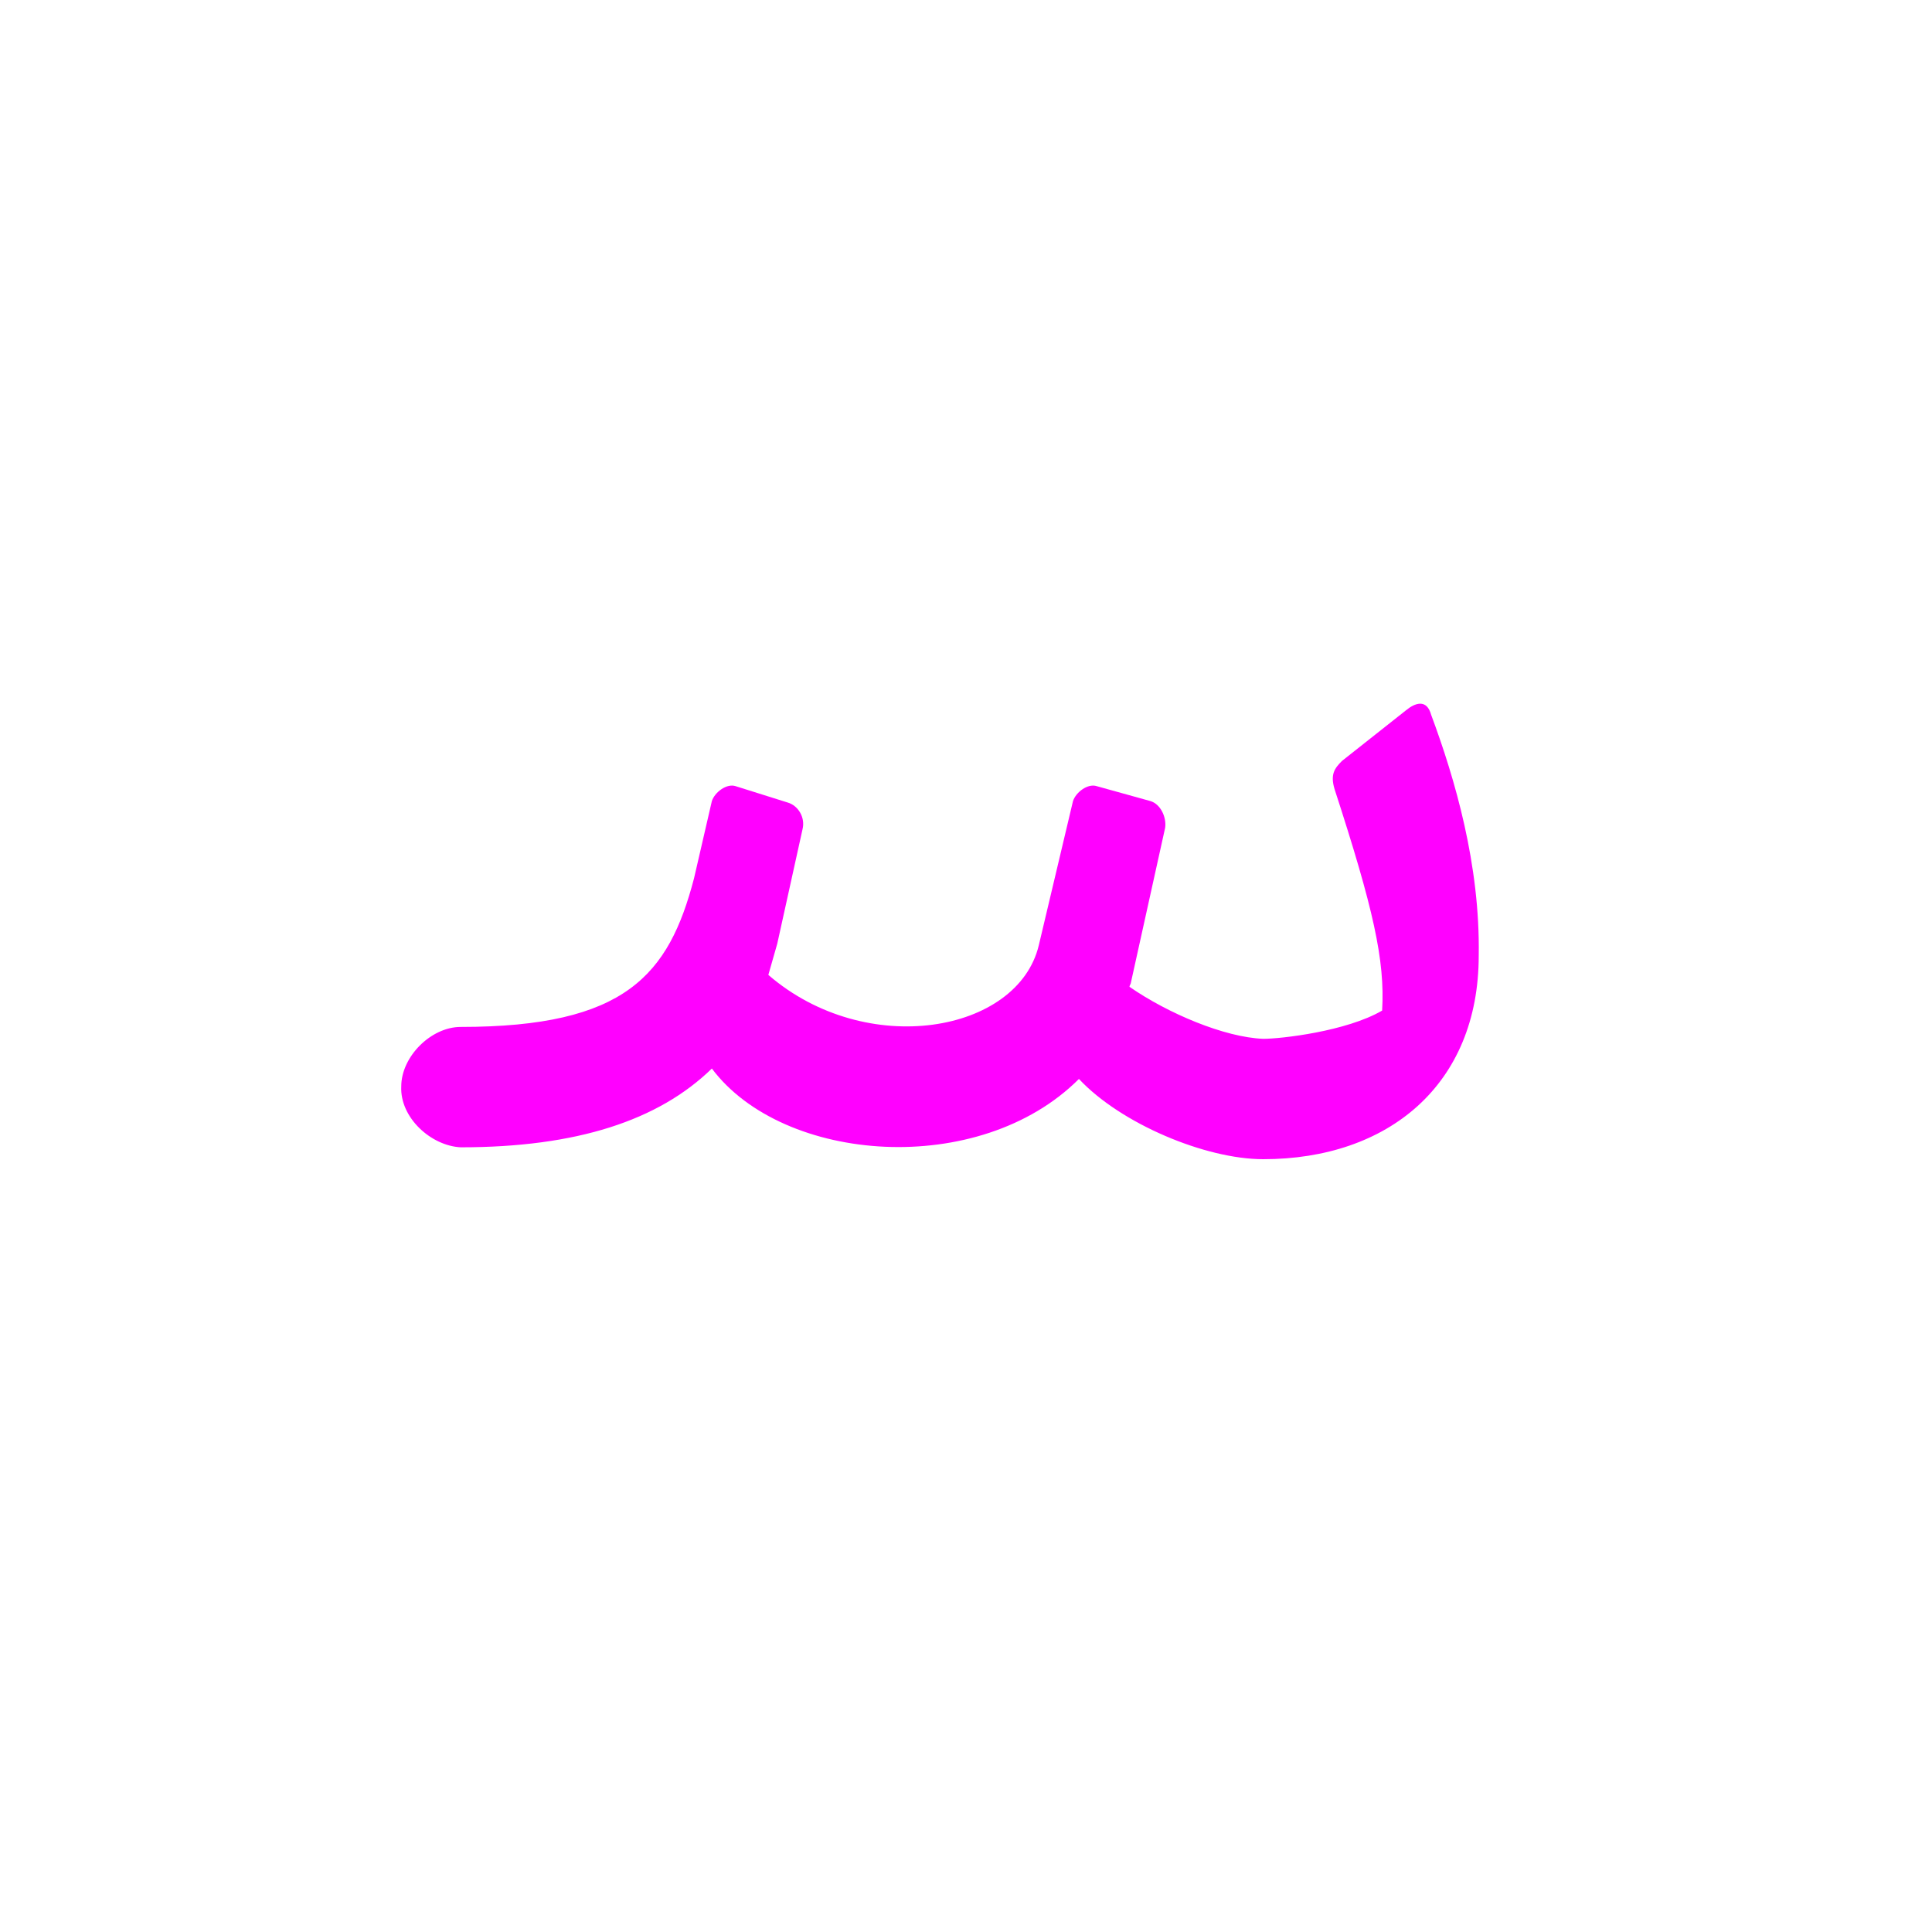 <?xml version="1.0" encoding="UTF-8"?>
<!DOCTYPE svg PUBLIC "-//W3C//DTD SVG 1.0//EN" "http://www.w3.org/TR/2001/REC-SVG-20010904/DTD/svg10.dtd">
<!-- Creator: CorelDRAW -->
<svg xmlns="http://www.w3.org/2000/svg" xml:space="preserve" width="1300px" height="1300px" version="1.0" style="shape-rendering:geometricPrecision; text-rendering:geometricPrecision; image-rendering:optimizeQuality; fill-rule:evenodd; clip-rule:evenodd"
viewBox="0 0 1300 1056"
 xmlns:xlink="http://www.w3.org/1999/xlink">
 <defs>
  <style type="text/css">
   <![CDATA[
    .fil0 {fill:#663300}
    .fil3 {fill:gray}
    .fil2 {fill:fuchsia}
    .fil1 {fill:#FF6666}
   ]]>
  </style>
 </defs>
 <g id="_100:master" visibility="hidden">
  <path class="fil0" d="M324 569c-20,0 -40,19 -40,40 0,21 20,41 40,41l0 -81z"/>
  <path class="fil1" d="M581 429l-46 -23c-46,118 -99,163 -212,163l1 81c141,0 220,-72 257,-221z"/>
 </g>
 <g id="Layer_x0020_1" visibility="hidden">
  <path class="fil2" d="M709 563l39 -47c24,53 107,92 174,60 0,35 -11,73 -50,90 -81,0 -144,-41 -163,-103z"/>
  <path class="fil1" d="M610 405l-49 -26c-68,159 -133,190 -217,190l0 81c110,0 187,-40 266,-245z"/>
  <path class="fil0" d="M345 569c-21,0 -41,19 -41,40 0,21 20,41 41,41l0 -81z"/>
  <path class="fil2" d="M504 587c48,47 95,63 140,63 86,0 116,-98 163,-199l-49 -26c-54,111 -71,144 -112,144 -32,0 -66,-10 -104,-44l-38 62z"/>
  <path class="fil2" d="M843 663c128,31 153,-124 124,-284l-67 23c32,190 -18,207 -27,219 -17,19 -27,29 -30,42z"/>
 </g>
 <g id="Layer_x0020_2" visibility="hidden">
  <path class="fil2" d="M901 574l17 74c125,-53 59,-240 28,-322l-62 53c53,164 53,176 17,195z"/>
  <path class="fil2" d="M757 627l17 -74c33,10 87,32 127,21 10,26 15,34 17,74 -44,14 -123,2 -161,-21z"/>
  <path class="fil0" d="M263 569c-20,0 -40,19 -40,40 0,21 20,41 40,41l0 -81z"/>
  <path class="fil3" d="M760 628l18 -75c-29,-7 -27,-29 -25,-50l9 -100 -67 -6 -8 89c-6,60 -13,68 -66,78 -18,3 -38,5 -60,5l0 81c80,0 131,-24 158,-49 11,10 24,20 41,27z"/>
  <path class="fil1" d="M537 411l-58 -32c-67,159 -132,190 -217,190l1 81c110,0 195,-34 274,-239z"/>
  <path class="fil2" d="M563 650l2 -81c-32,0 -66,-10 -104,-44l-39 62c49,47 96,63 141,63z"/>
 </g>
 <g id="Layer_x0020_3" visibility="hidden">
  <path class="fil0" d="M312 569c-20,0 -40,19 -40,40 -1,21 20,41 40,41l0 -81z"/>
  <path class="fil1" d="M570 414l-56 -10 -26 75c-30,87 -81,90 -177,90l1 81c83,1 187,0 230,-143l28 -93z"/>
  <path class="fil3" d="M783 417l-57 -10 -30 108c-34,125 -183,54 -211,10l-38 62c99,115 265,98 304,-48l32 -122z"/>
  <path class="fil2" d="M991 520c1,-67 -28,-150 -45,-194l-62 53c29,88 42,132 42,157 -8,16 -58,48 -81,48 -42,-3 -89,-43 -109,-65l-20 83c37,33 71,63 127,66 49,-3 148,-59 148,-148z"/>
 </g>
 <g id="Layer_x0020_4">
  <path class="fil2" d="M995 521c0,87 -61,137 -145,137 -39,0 -96,-24 -124,-54 -67,67 -199,57 -247,-7 -36,35 -91,53 -169,53l0 0 0 0 0 0c-20,-1 -41,-20 -40,-41 0,-20 20,-40 40,-40l0 0c111,0 140,-35 157,-100l12 -52c2,-6 10,-12 16,-10l35 11c7,2 12,10 10,18l-17 77c-2,7 -4,14 -6,21 66,57 168,39 182,-20l23 -97c2,-6 10,-12 16,-10l36 10c7,2 11,11 10,18l-23 104c0,1 -1,2 -1,3 26,18 64,34 90,35 12,0 56,-5 80,-19 2,-34 -6,-69 -32,-149 -3,-10 0,-14 5,-19l43 -34c6,-5 14,-8 17,3 16,43 33,101 32,162z"/>
 </g>
</svg>
